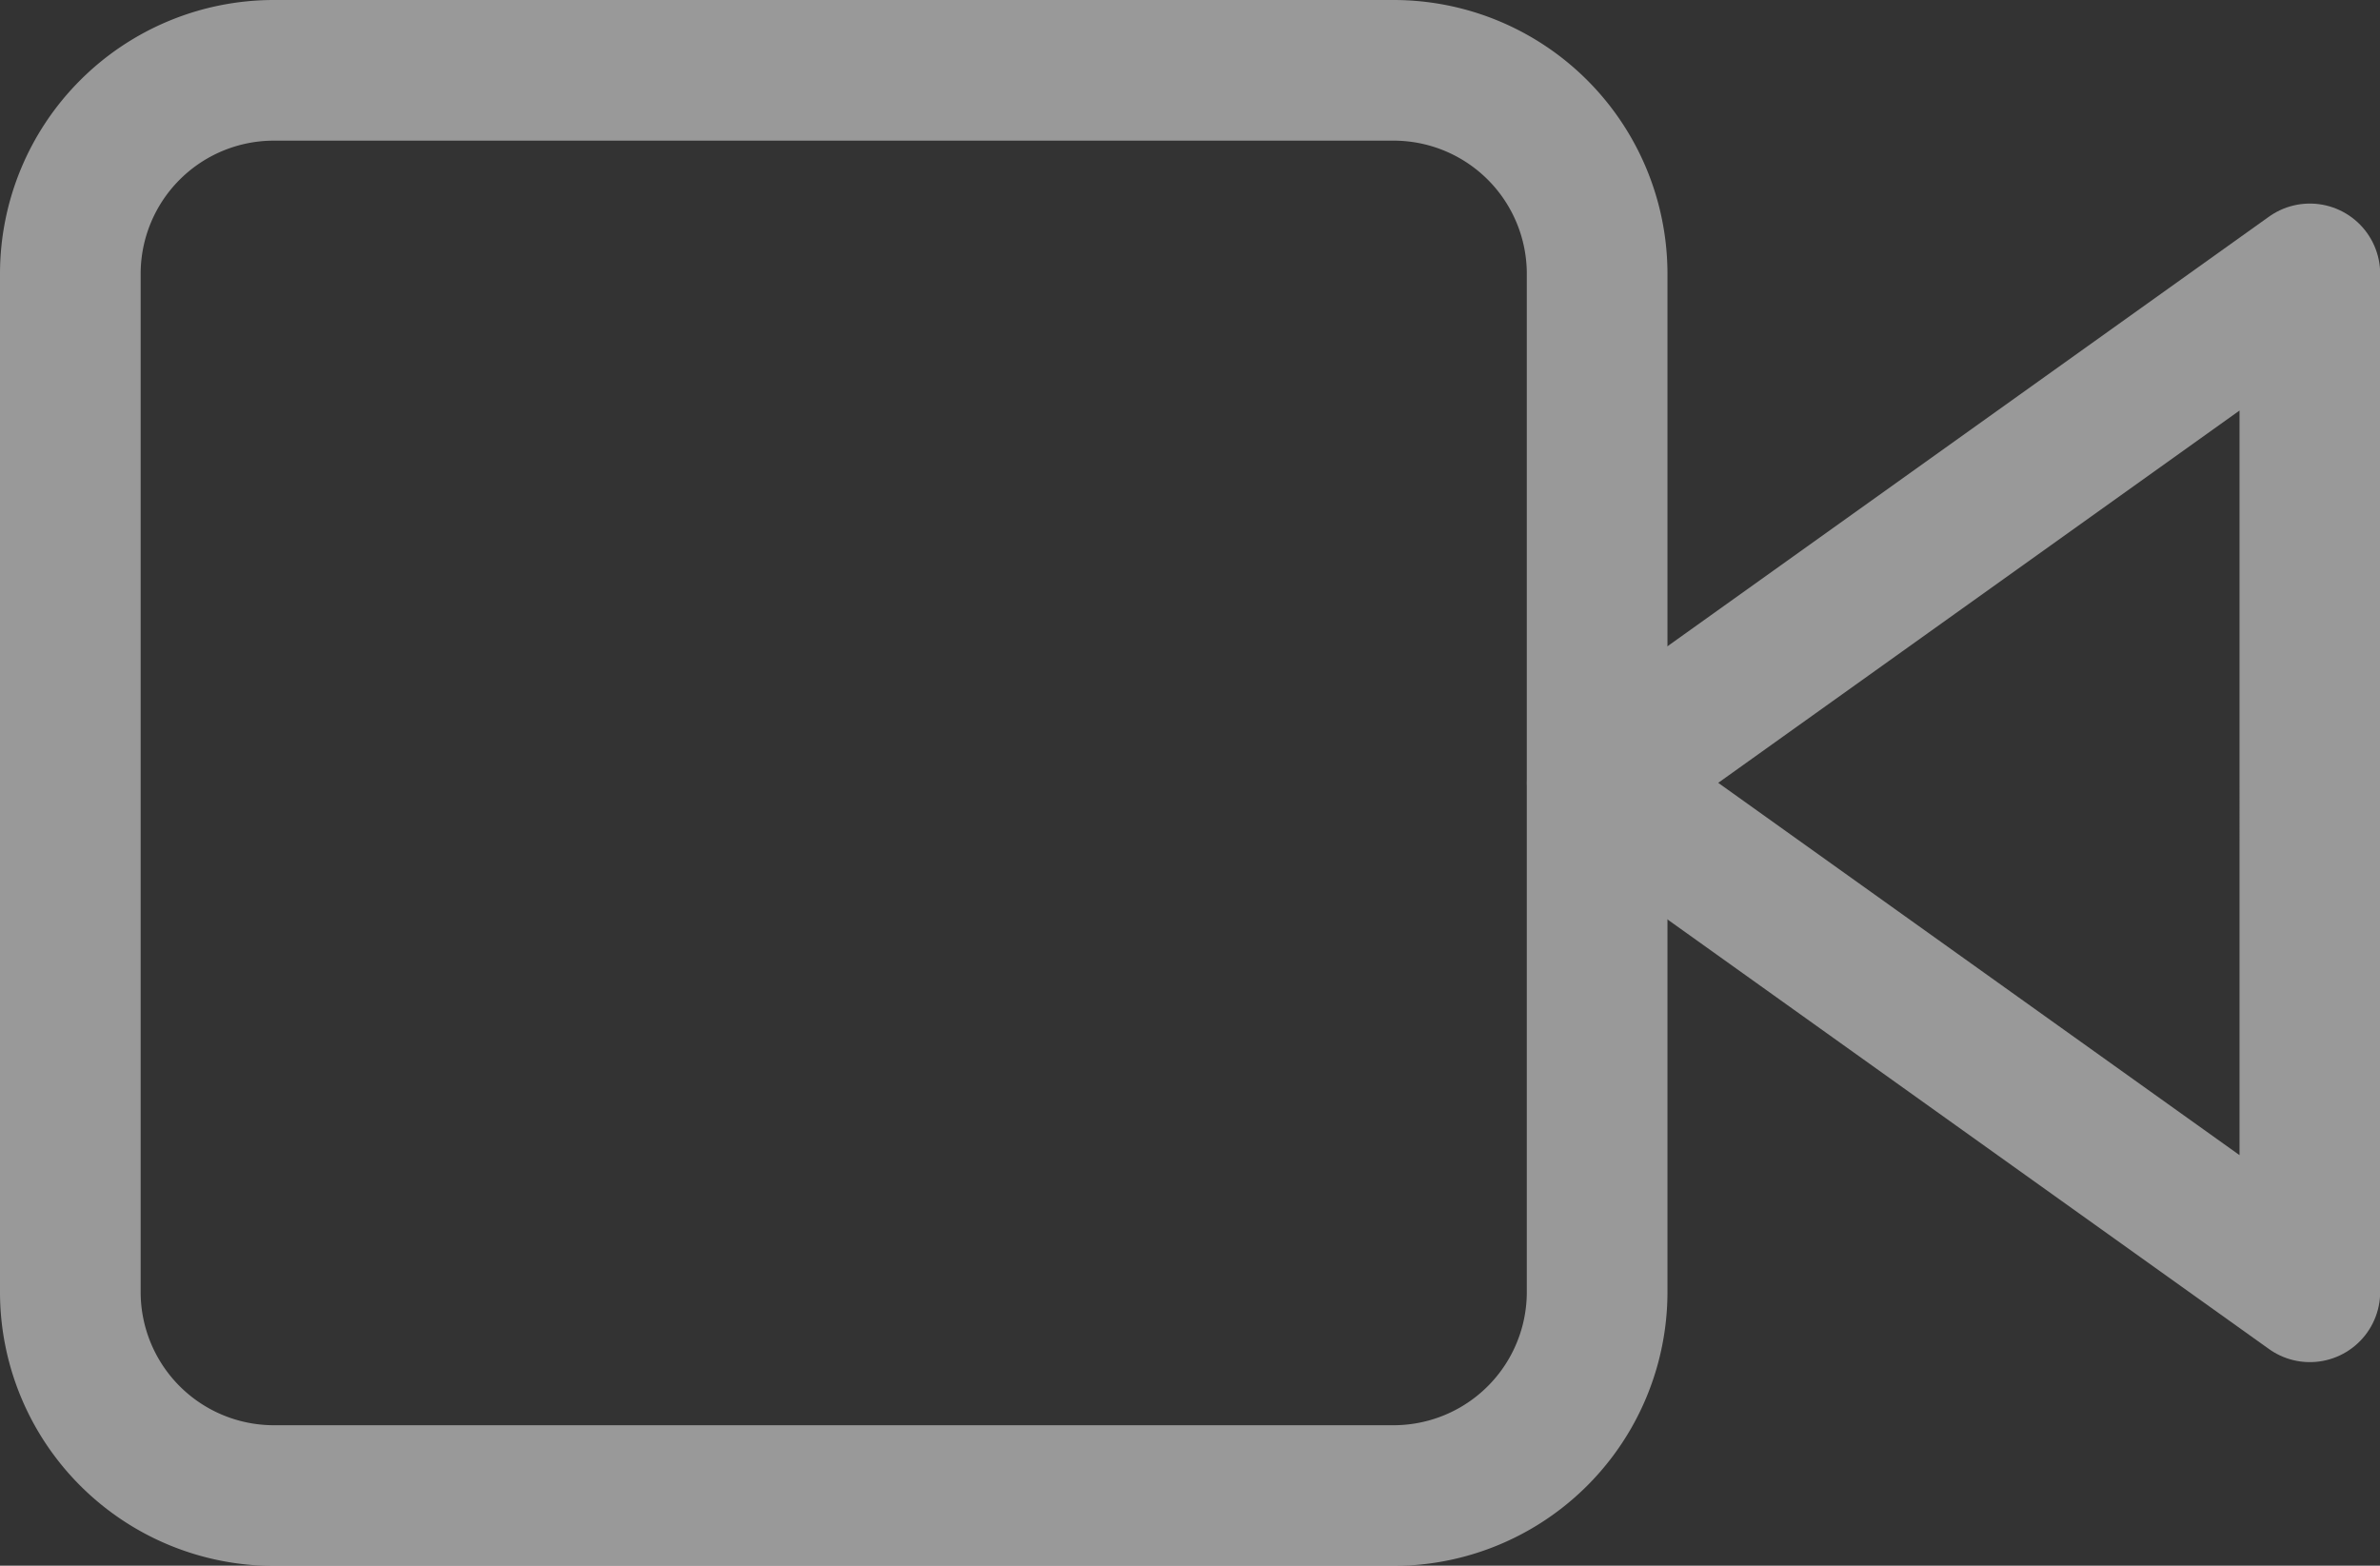 <svg xmlns="http://www.w3.org/2000/svg" width="25.382" height="16.698" viewBox="0 0 25.382 16.698">
  <rect x="0" y="0" width="25.382" height="16.698" fill="#333333" stroke="none"/>
  <g id="_-video" data-name="-video" transform="translate(0.75 0.75)" opacity="0.5">
    <path id="Path_108812" data-name="Path 108812" d="M31.6,10.5,24,15.928l7.6,5.428Z" transform="translate(-7.716 -8.329)" fill="none" stroke="#fff" stroke-linecap="round" stroke-linejoin="round" stroke-width="1.5"/>
    <path id="Path_108813" data-name="Path 108813" d="M3.671,7.5H15.612a2.171,2.171,0,0,1,2.171,2.171V20.527A2.171,2.171,0,0,1,15.612,22.7H3.671A2.171,2.171,0,0,1,1.5,20.527V9.671A2.171,2.171,0,0,1,3.671,7.5Z" transform="translate(-1.5 -7.5)" fill="none" stroke="#fff" stroke-linecap="round" stroke-linejoin="round" stroke-width="1.5"/>
  </g>
</svg>
